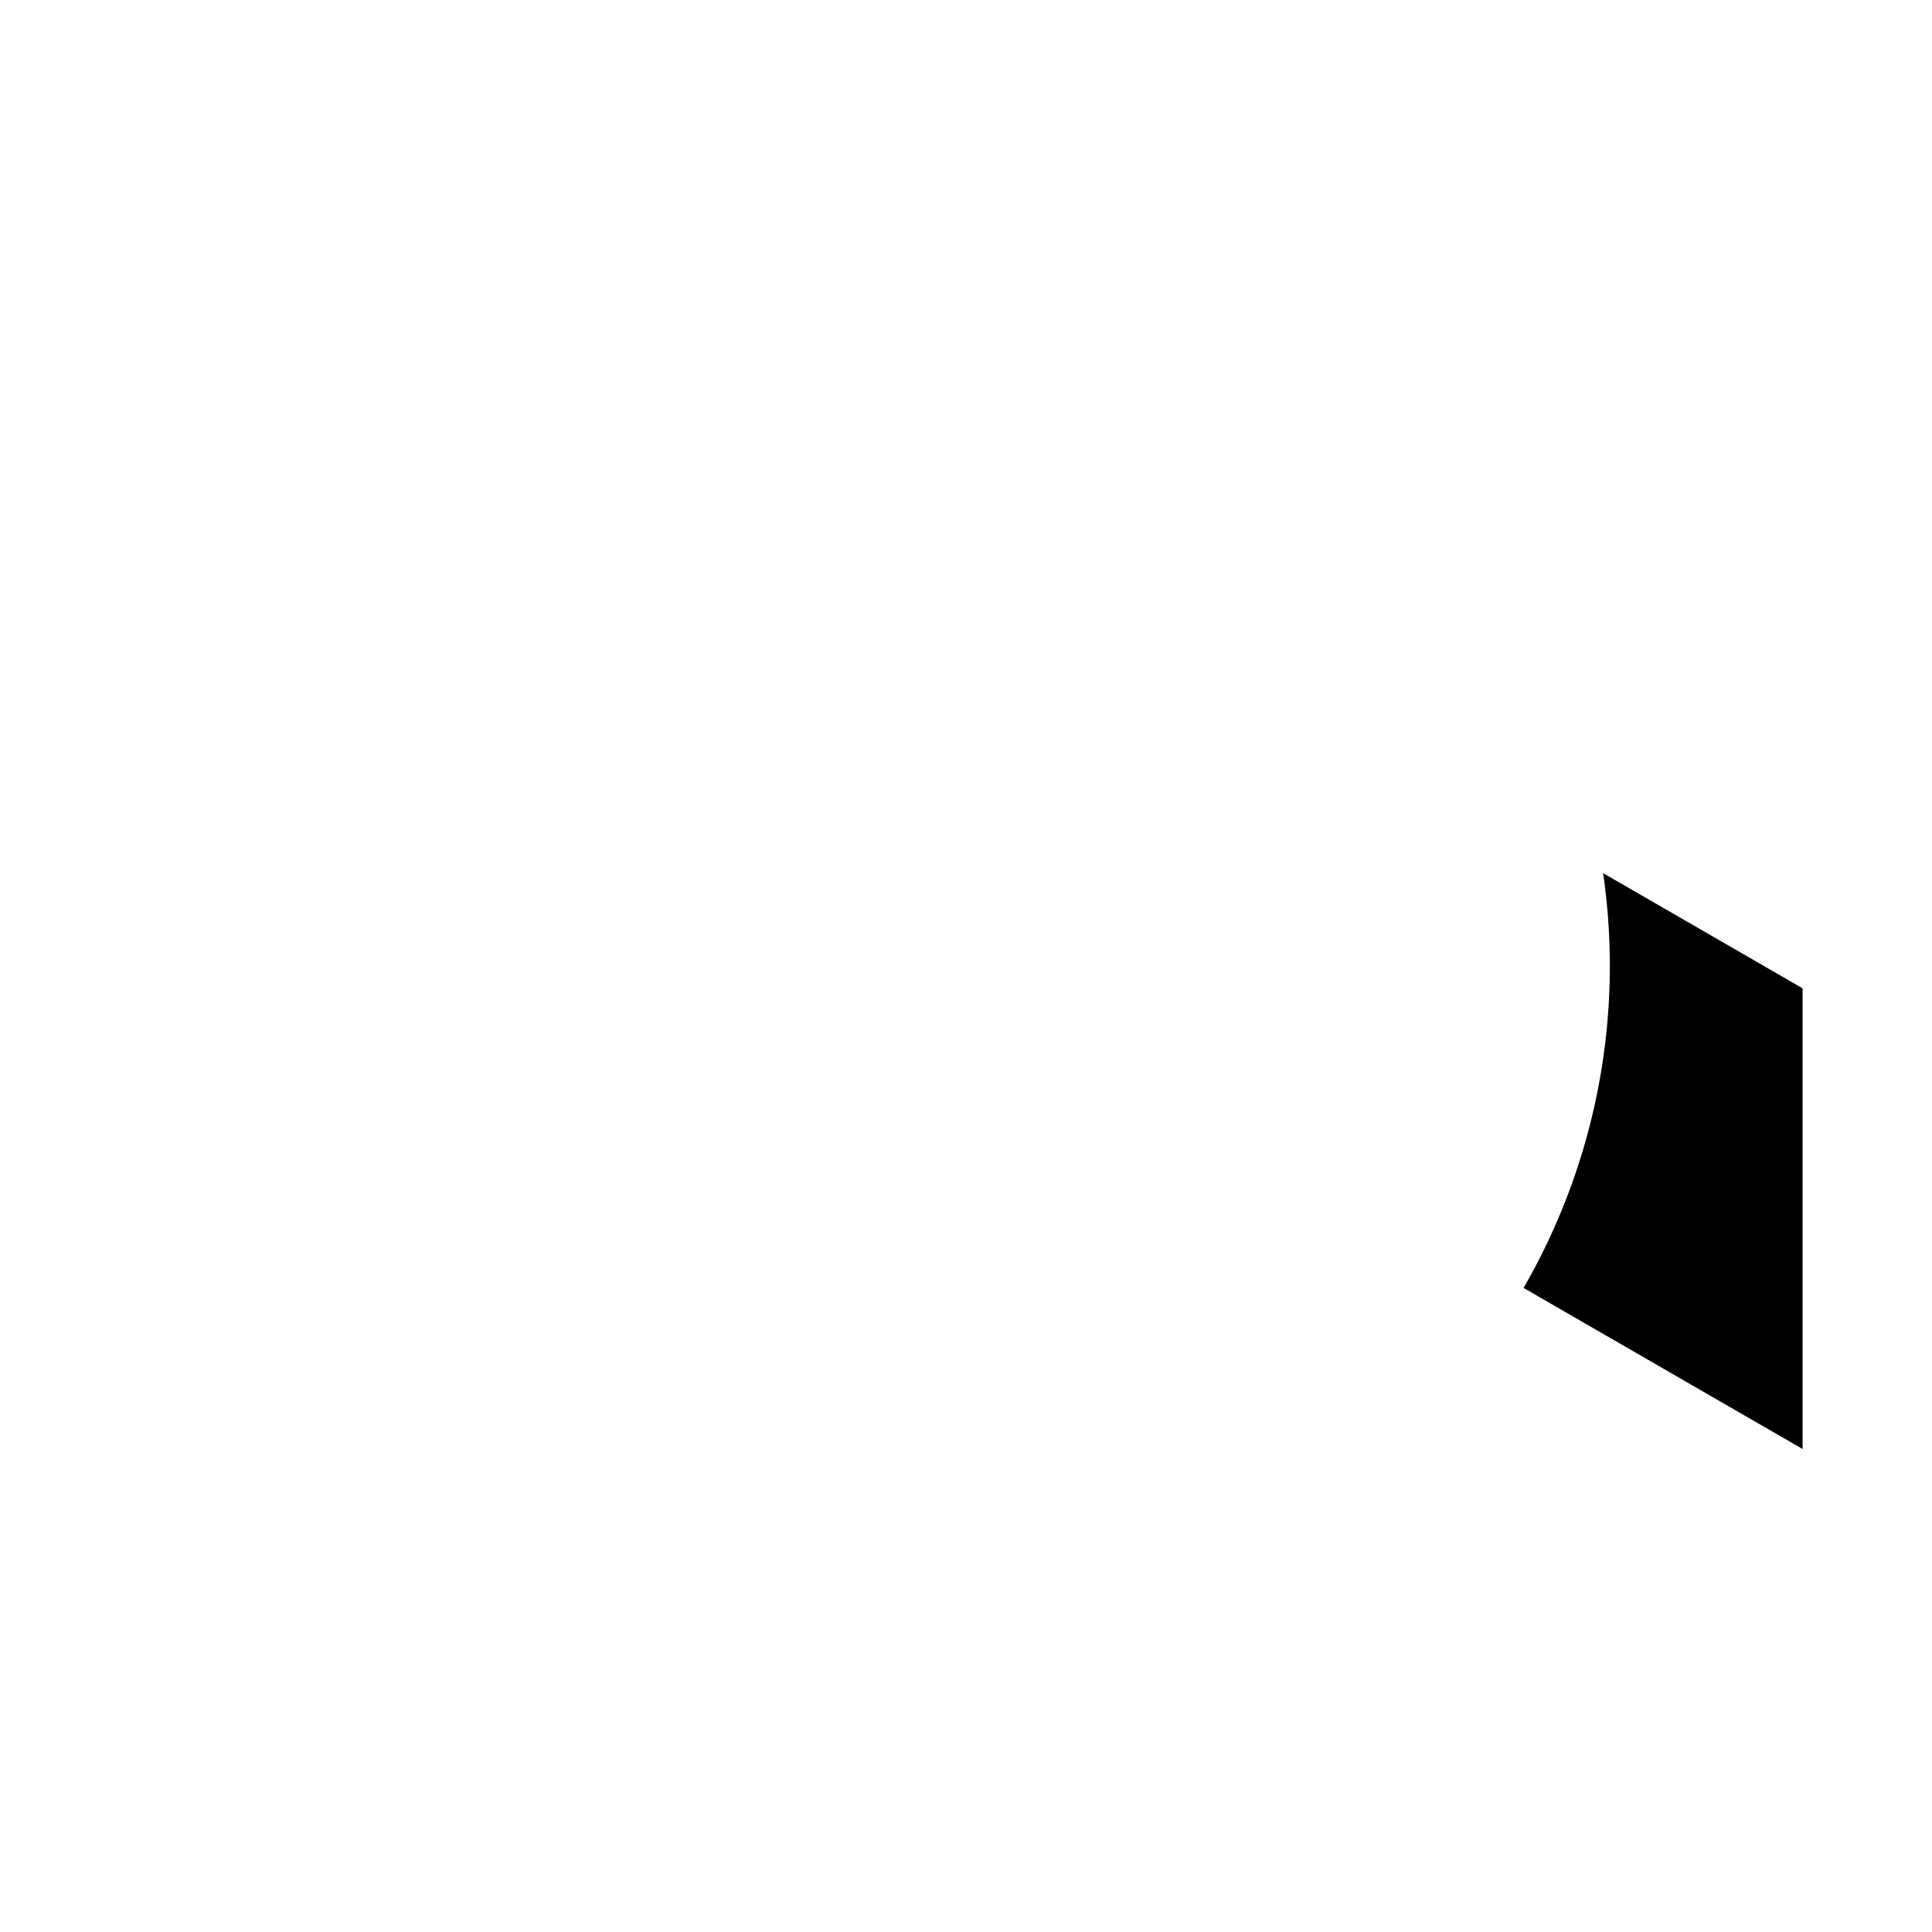 <svg height="100" viewBox="-50 -50 100 100" width="100" xmlns="http://www.w3.org/2000/svg">
<path d="M0,-50 L20.651,-38.077 V-26.155 A33.324,33.324,0,0,0,0,-33.324 z" fill="black" transform="rotate(120, 0, 0) scale(-1,1)"/>
</svg>